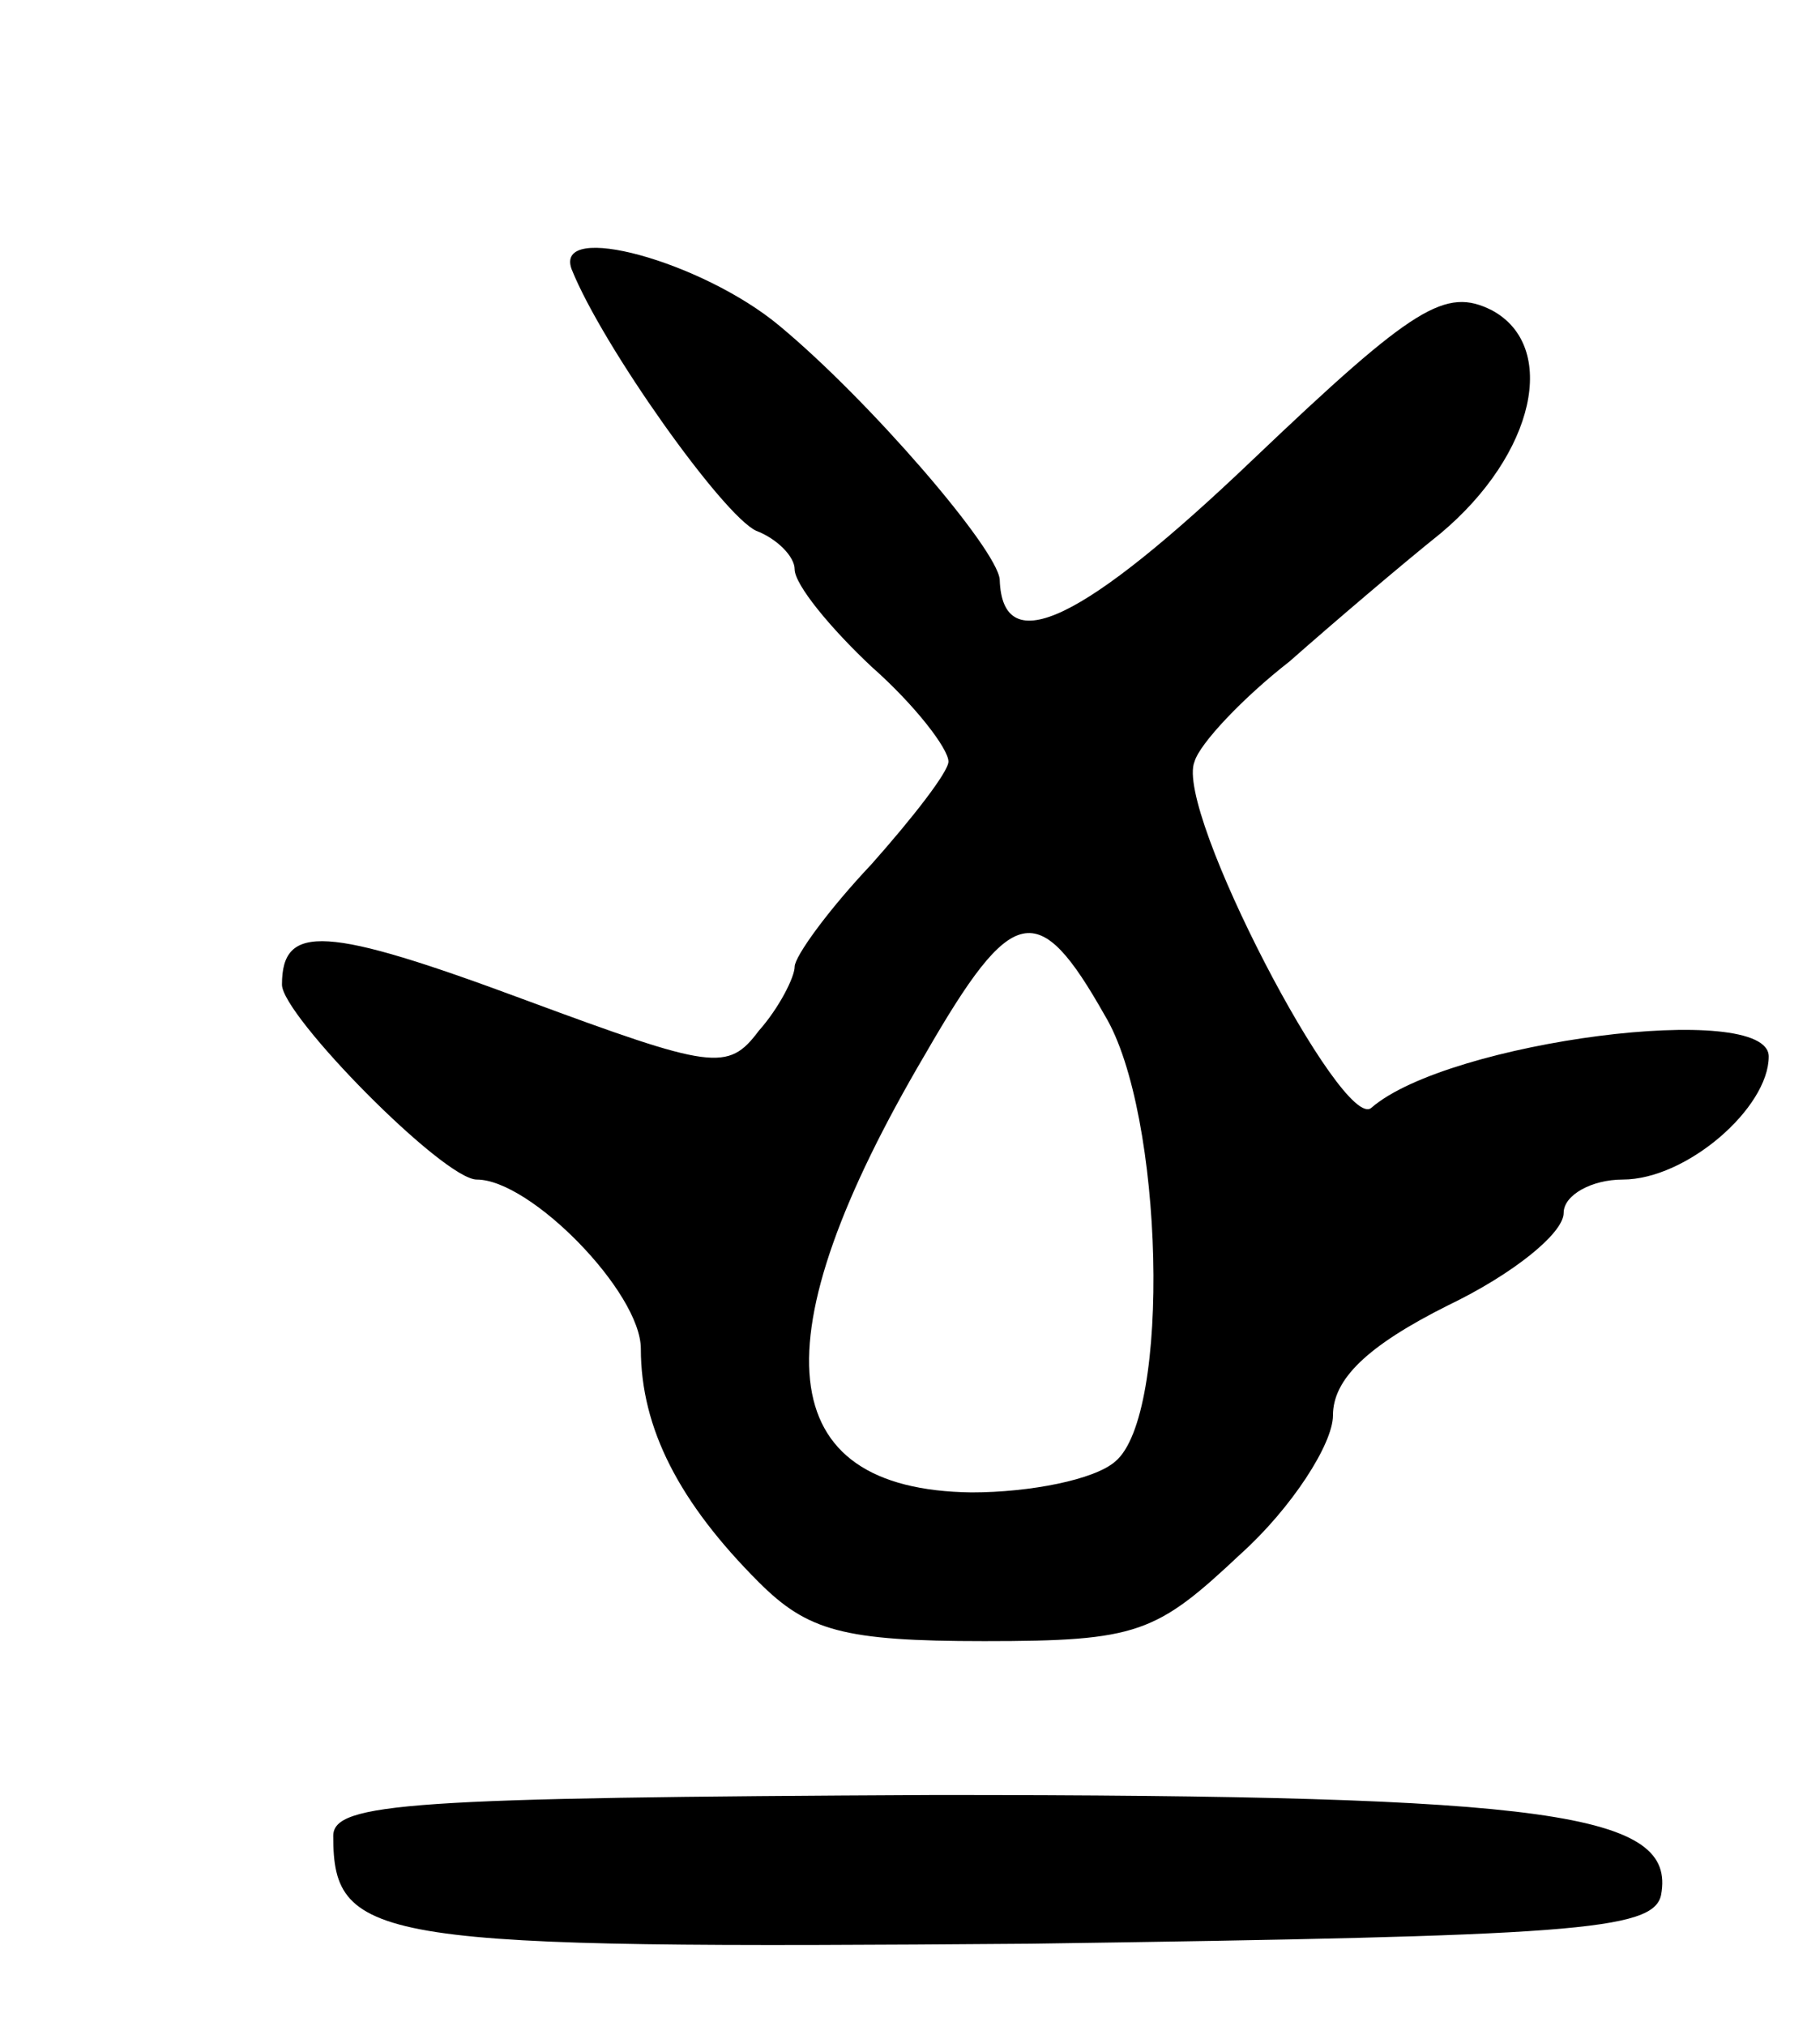 <svg version="1.0" xmlns="http://www.w3.org/2000/svg"
 width="71pt" height="79pt" viewBox="0 0 71 79"
 preserveAspectRatio="xMidYMid meet">
<g transform="translate(0,79) scale(0.1,-0.1)"
fill="#000000" stroke="none">
<path d="M223 685 c12 -30 59 -96 72 -102 8 -3 15 -10 15 -15 0 -6 14 -23 30
-38 17 -15 30 -32 30 -37 0 -4 -14 -22 -30 -40 -17 -18 -30 -36 -30 -40 0 -4
-6 -16 -14 -25 -12 -16 -18 -15 -91 12 -78 29 -95 30 -95 6 0 -12 63 -76 76
-76 21 0 64 -44 64 -66 0 -31 15 -60 46 -91 19 -19 33 -23 88 -23 60 0 67 3
100 34 20 18 36 43 36 54 0 14 13 27 45 43 25 12 45 28 45 36 0 7 11 13 23 13
25 0 57 28 57 48 0 22 -125 6 -155 -20 -11 -10 -77 116 -69 135 2 7 19 25 37
39 17 15 44 38 59 50 37 31 46 73 20 87 -18 9 -30 2 -93 -58 -66 -63 -98 -79
-99 -47 -1 12 -51 70 -86 99 -30 25 -88 41 -81 22z m208 -291 c23 -38 26 -156
4 -174 -8 -7 -33 -12 -56 -12 -78 1 -84 59 -18 171 34 59 44 61 70 15z"/>
<path d="M130 74 c0 -42 17 -44 272 -42 211 3 243 5 246 19 6 32 -42 39 -283
39 -205 -1 -235 -3 -235 -16z"/>
</g>
</svg>
